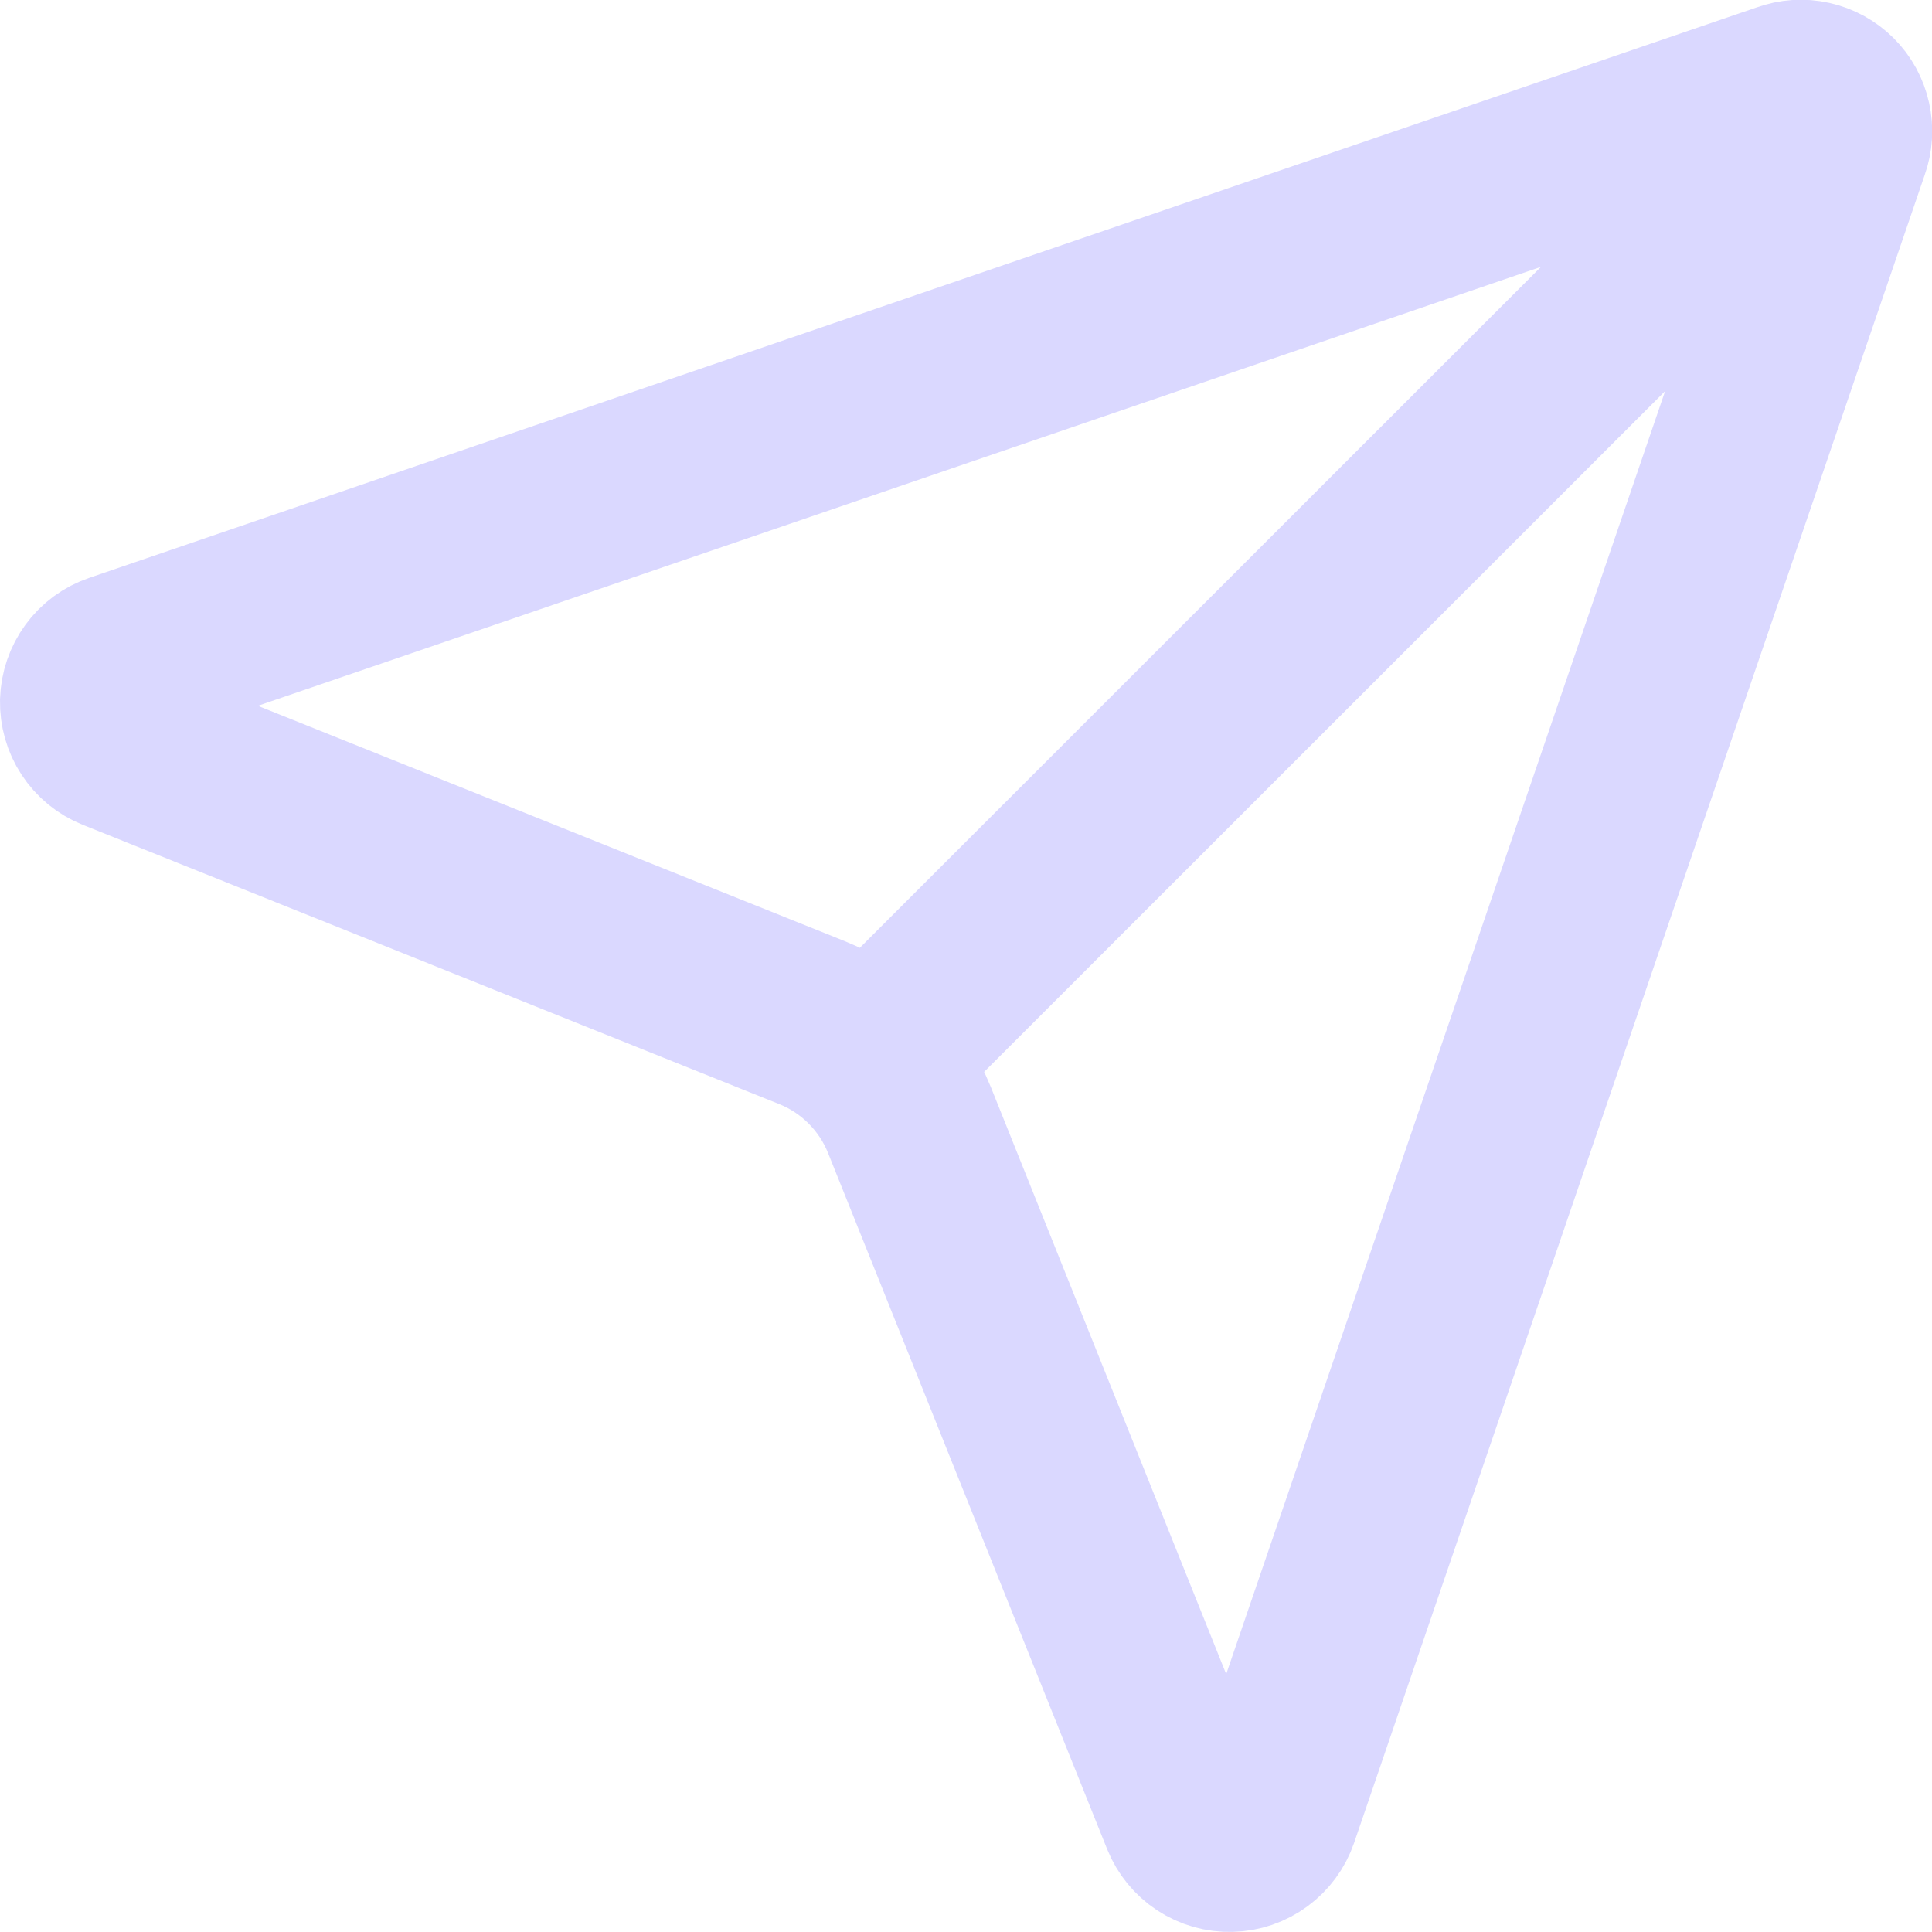 <svg width="22" height="22" viewBox="0 0 22 22" fill="none" xmlns="http://www.w3.org/2000/svg">
<path d="M9.913 12.085C9.722 11.894 9.494 11.744 9.244 11.644L1.314 8.464C1.219 8.426 1.138 8.36 1.082 8.274C1.026 8.189 0.998 8.089 1 7.987C1.003 7.885 1.037 7.786 1.097 7.704C1.157 7.621 1.241 7.56 1.338 7.527L20.338 1.027C20.426 0.995 20.522 0.988 20.614 1.009C20.706 1.029 20.79 1.076 20.857 1.142C20.924 1.209 20.97 1.293 20.99 1.385C21.011 1.477 21.005 1.573 20.973 1.662L14.473 20.662C14.44 20.758 14.378 20.842 14.296 20.902C14.213 20.963 14.115 20.997 14.013 20.999C13.911 21.002 13.81 20.973 13.725 20.917C13.64 20.861 13.574 20.78 13.536 20.686L10.356 12.754C10.255 12.503 10.104 12.276 9.913 12.085ZM9.913 12.085L20.854 1.147" stroke="#DAD8FF" stroke-width="2" stroke-linecap="round" stroke-linejoin="round"/>
</svg>
